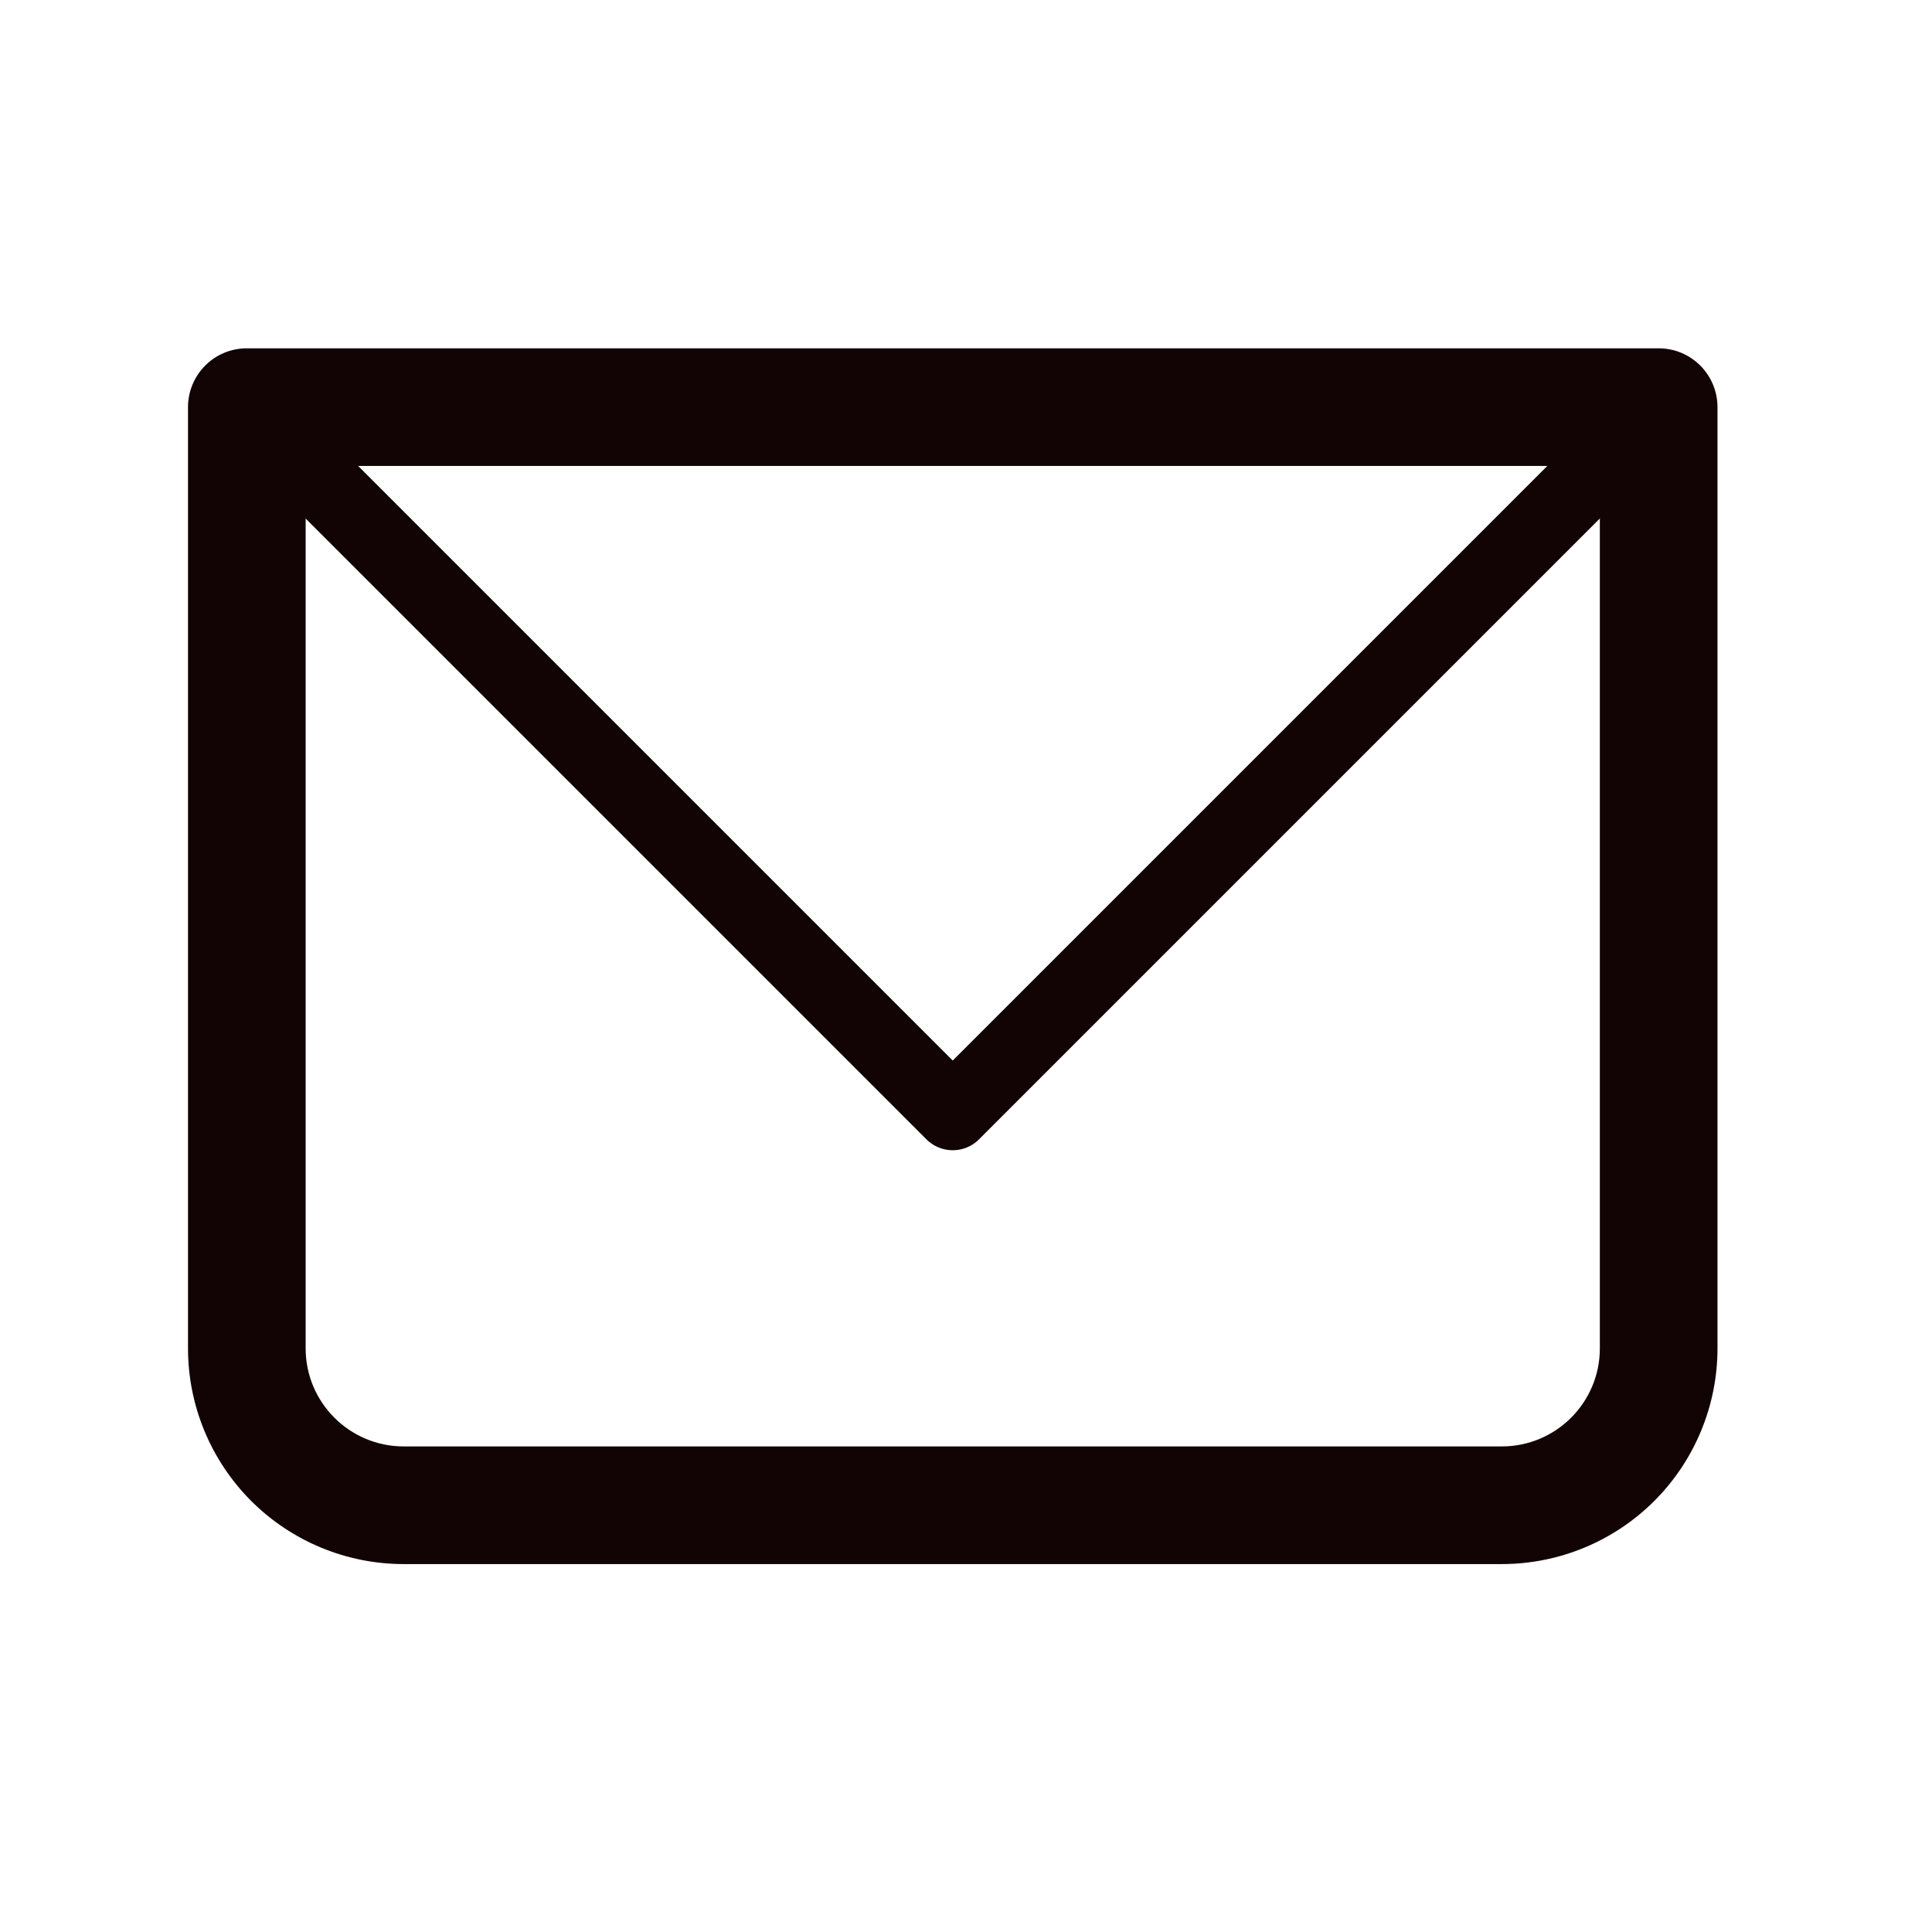 <svg width="39" height="39" viewBox="0 0 39 39" fill="none" xmlns="http://www.w3.org/2000/svg">
<g id="iconamoon:email-light">
<g id="Group">
<path id="Vector" d="M4.982 8.219V7.031C4.667 7.031 4.365 7.156 4.143 7.379C3.92 7.602 3.795 7.904 3.795 8.219H4.982ZM33.482 8.219H34.67C34.67 7.904 34.545 7.602 34.322 7.379C34.099 7.156 33.797 7.031 33.482 7.031V8.219ZM4.982 9.406H33.482V7.031H4.982V9.406ZM32.295 8.219V27.219H34.67V8.219H32.295ZM30.316 29.198H8.149V31.573H30.316V29.198ZM6.17 27.219V8.219H3.795V27.219H6.17ZM8.149 29.198C7.057 29.198 6.17 28.311 6.17 27.219H3.795C3.795 28.373 4.254 29.481 5.07 30.298C5.887 31.114 6.994 31.573 8.149 31.573V29.198ZM32.295 27.219C32.295 28.311 31.408 29.198 30.316 29.198V31.573C31.471 31.573 32.578 31.114 33.395 30.298C34.211 29.481 34.67 28.373 34.67 27.219H32.295Z" fill="#120404"/>
<path id="Vector_2" d="M4.982 8.219L19.232 22.469L33.482 8.219" stroke="#120404" stroke-width="1.5" stroke-linecap="round" stroke-linejoin="round"/>
</g>
</g>
</svg>
